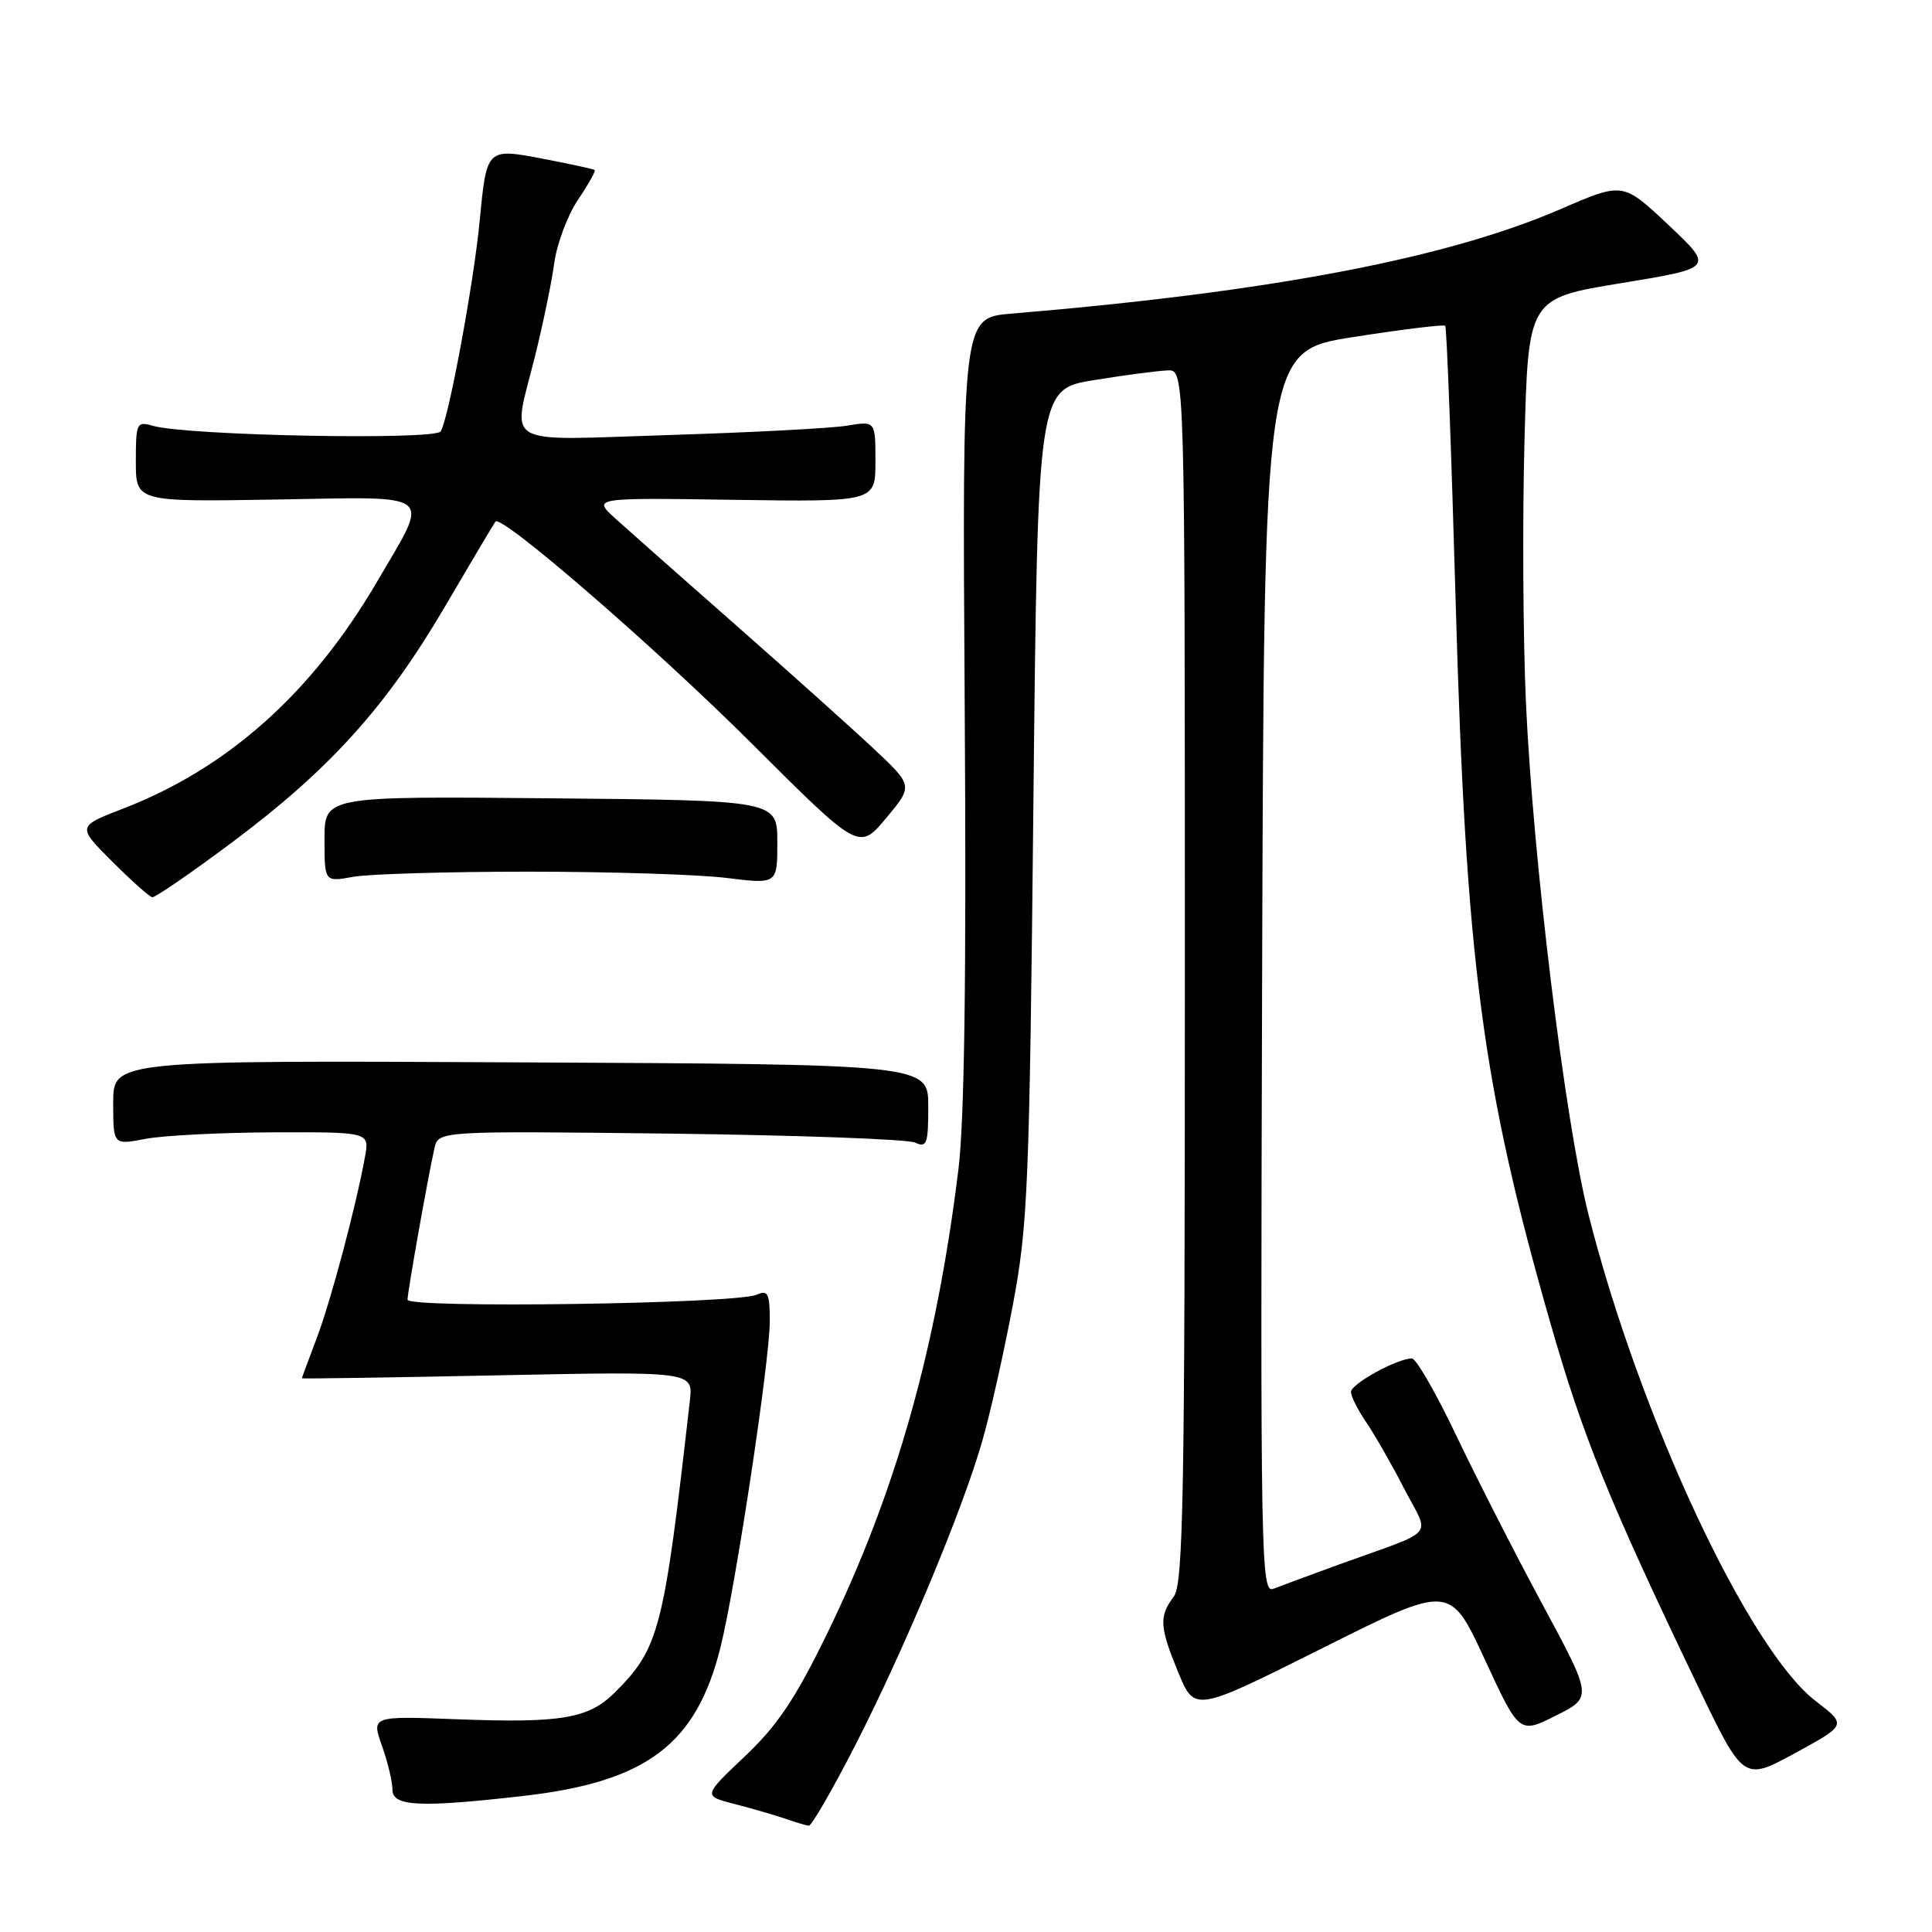 <?xml version="1.0" encoding="UTF-8" standalone="no"?>
<!DOCTYPE svg PUBLIC "-//W3C//DTD SVG 1.1//EN" "http://www.w3.org/Graphics/SVG/1.1/DTD/svg11.dtd" >
<svg xmlns="http://www.w3.org/2000/svg" xmlns:xlink="http://www.w3.org/1999/xlink" version="1.1" viewBox="0 0 256 256">
 <g >
 <path fill="currentColor"
d=" M 113.35 231.21 C 119.83 218.55 127.50 200.19 130.14 191.00 C 131.18 187.43 133.00 179.32 134.19 173.00 C 136.20 162.36 136.41 157.38 136.93 106.53 C 137.50 51.56 137.50 51.56 145.00 50.36 C 149.12 49.69 153.51 49.12 154.75 49.08 C 157.00 49.00 157.00 49.00 157.00 129.31 C 157.00 198.37 156.79 209.89 155.53 211.56 C 153.55 214.18 153.64 215.58 156.15 221.66 C 158.31 226.86 158.31 226.86 175.22 218.39 C 192.13 209.92 192.13 209.92 196.72 219.84 C 201.31 229.76 201.31 229.76 206.16 227.33 C 211.01 224.89 211.01 224.89 204.44 212.70 C 200.82 205.99 195.67 195.89 192.98 190.25 C 190.30 184.61 187.64 180.00 187.08 180.00 C 185.15 180.00 179.00 183.38 179.01 184.44 C 179.01 185.02 179.93 186.85 181.06 188.50 C 182.18 190.15 184.44 194.09 186.07 197.27 C 189.48 203.87 190.64 202.52 177.50 207.28 C 173.65 208.68 169.71 210.14 168.74 210.52 C 167.08 211.18 167.00 207.06 167.24 128.86 C 167.50 46.50 167.50 46.50 179.32 44.66 C 185.83 43.64 191.31 42.97 191.50 43.17 C 191.70 43.36 192.32 59.94 192.89 80.01 C 194.25 127.59 196.38 143.78 205.49 175.50 C 209.77 190.41 213.20 198.87 224.90 223.26 C 231.02 236.02 231.02 236.02 237.87 232.29 C 244.71 228.56 244.71 228.56 240.60 225.41 C 231.69 218.57 217.28 187.75 210.50 161.00 C 207.38 148.69 203.12 113.81 202.19 93.00 C 201.81 84.47 201.72 68.96 202.00 58.52 C 202.50 39.53 202.50 39.53 214.80 37.52 C 227.11 35.50 227.11 35.50 221.08 29.81 C 215.05 24.13 215.05 24.13 206.88 27.67 C 191.73 34.24 168.42 38.68 134.00 41.56 C 127.50 42.10 127.50 42.10 127.83 93.80 C 128.06 129.15 127.80 148.50 126.99 155.00 C 124.06 178.82 118.67 197.84 109.58 216.50 C 105.38 225.11 103.01 228.65 98.68 232.74 C 93.16 237.97 93.16 237.97 97.33 239.04 C 99.62 239.63 102.62 240.50 104.00 240.97 C 105.38 241.45 106.80 241.88 107.16 241.92 C 107.53 241.96 110.31 237.15 113.35 231.21 Z  M 69.37 237.97 C 85.68 236.10 92.26 231.14 95.46 218.31 C 97.47 210.28 102.00 180.30 102.00 175.07 C 102.00 171.36 101.76 170.89 100.25 171.56 C 97.50 172.77 54.00 173.39 54.00 172.22 C 54.00 171.19 56.65 156.27 57.56 152.17 C 58.08 149.85 58.08 149.85 88.79 150.21 C 105.68 150.42 120.29 150.95 121.25 151.40 C 122.81 152.12 123.00 151.59 123.00 146.62 C 123.00 141.03 123.00 141.03 69.00 140.77 C 15.00 140.50 15.00 140.50 15.00 146.12 C 15.00 151.73 15.00 151.73 19.25 150.91 C 21.59 150.46 29.23 150.07 36.22 150.04 C 48.95 150.00 48.95 150.00 48.37 153.25 C 47.18 159.83 43.83 172.42 41.94 177.39 C 40.88 180.20 40.00 182.56 40.00 182.63 C 40.00 182.71 51.67 182.53 65.92 182.24 C 91.85 181.71 91.85 181.71 91.41 185.60 C 87.95 216.07 87.36 218.37 81.49 224.24 C 78.00 227.73 74.40 228.34 60.55 227.81 C 49.22 227.38 49.22 227.38 50.61 231.32 C 51.38 233.48 52.00 236.09 52.00 237.13 C 52.00 239.37 55.61 239.54 69.37 237.97 Z  M 30.68 111.67 C 43.65 101.99 51.13 93.72 58.92 80.44 C 62.45 74.42 65.48 69.32 65.65 69.11 C 66.43 68.11 86.92 85.86 99.66 98.57 C 113.82 112.70 113.82 112.70 117.41 108.41 C 121.00 104.12 121.00 104.12 115.75 99.19 C 112.86 96.48 104.68 89.15 97.56 82.88 C 90.44 76.62 83.24 70.25 81.56 68.73 C 78.50 65.95 78.50 65.95 97.25 66.23 C 116.00 66.50 116.00 66.50 116.00 61.14 C 116.00 55.78 116.00 55.78 112.25 56.40 C 110.19 56.75 99.61 57.30 88.75 57.64 C 66.01 58.35 67.86 59.43 70.90 47.17 C 71.95 42.95 73.10 37.39 73.45 34.81 C 73.81 32.24 75.23 28.47 76.60 26.45 C 77.97 24.42 78.96 22.66 78.80 22.53 C 78.63 22.40 75.62 21.74 72.11 21.07 C 64.45 19.60 64.49 19.56 63.55 29.37 C 62.76 37.57 59.44 55.48 58.40 57.16 C 57.66 58.36 24.72 57.73 20.25 56.42 C 18.11 55.80 18.00 56.04 18.00 61.13 C 18.00 66.50 18.00 66.50 36.59 66.19 C 58.06 65.83 57.03 64.99 49.93 77.13 C 41.34 91.82 30.19 101.78 16.35 107.13 C 10.21 109.50 10.21 109.50 14.85 114.14 C 17.41 116.70 19.81 118.84 20.18 118.89 C 20.55 118.95 25.28 115.70 30.68 111.67 Z  M 70.00 115.50 C 80.72 115.50 92.54 115.87 96.25 116.33 C 103.00 117.16 103.00 117.16 103.00 111.61 C 103.00 106.06 103.00 106.06 73.00 105.78 C 43.00 105.50 43.00 105.50 43.00 111.19 C 43.00 116.87 43.00 116.87 46.75 116.19 C 48.81 115.81 59.27 115.50 70.00 115.50 Z "/>
</g>
</svg>